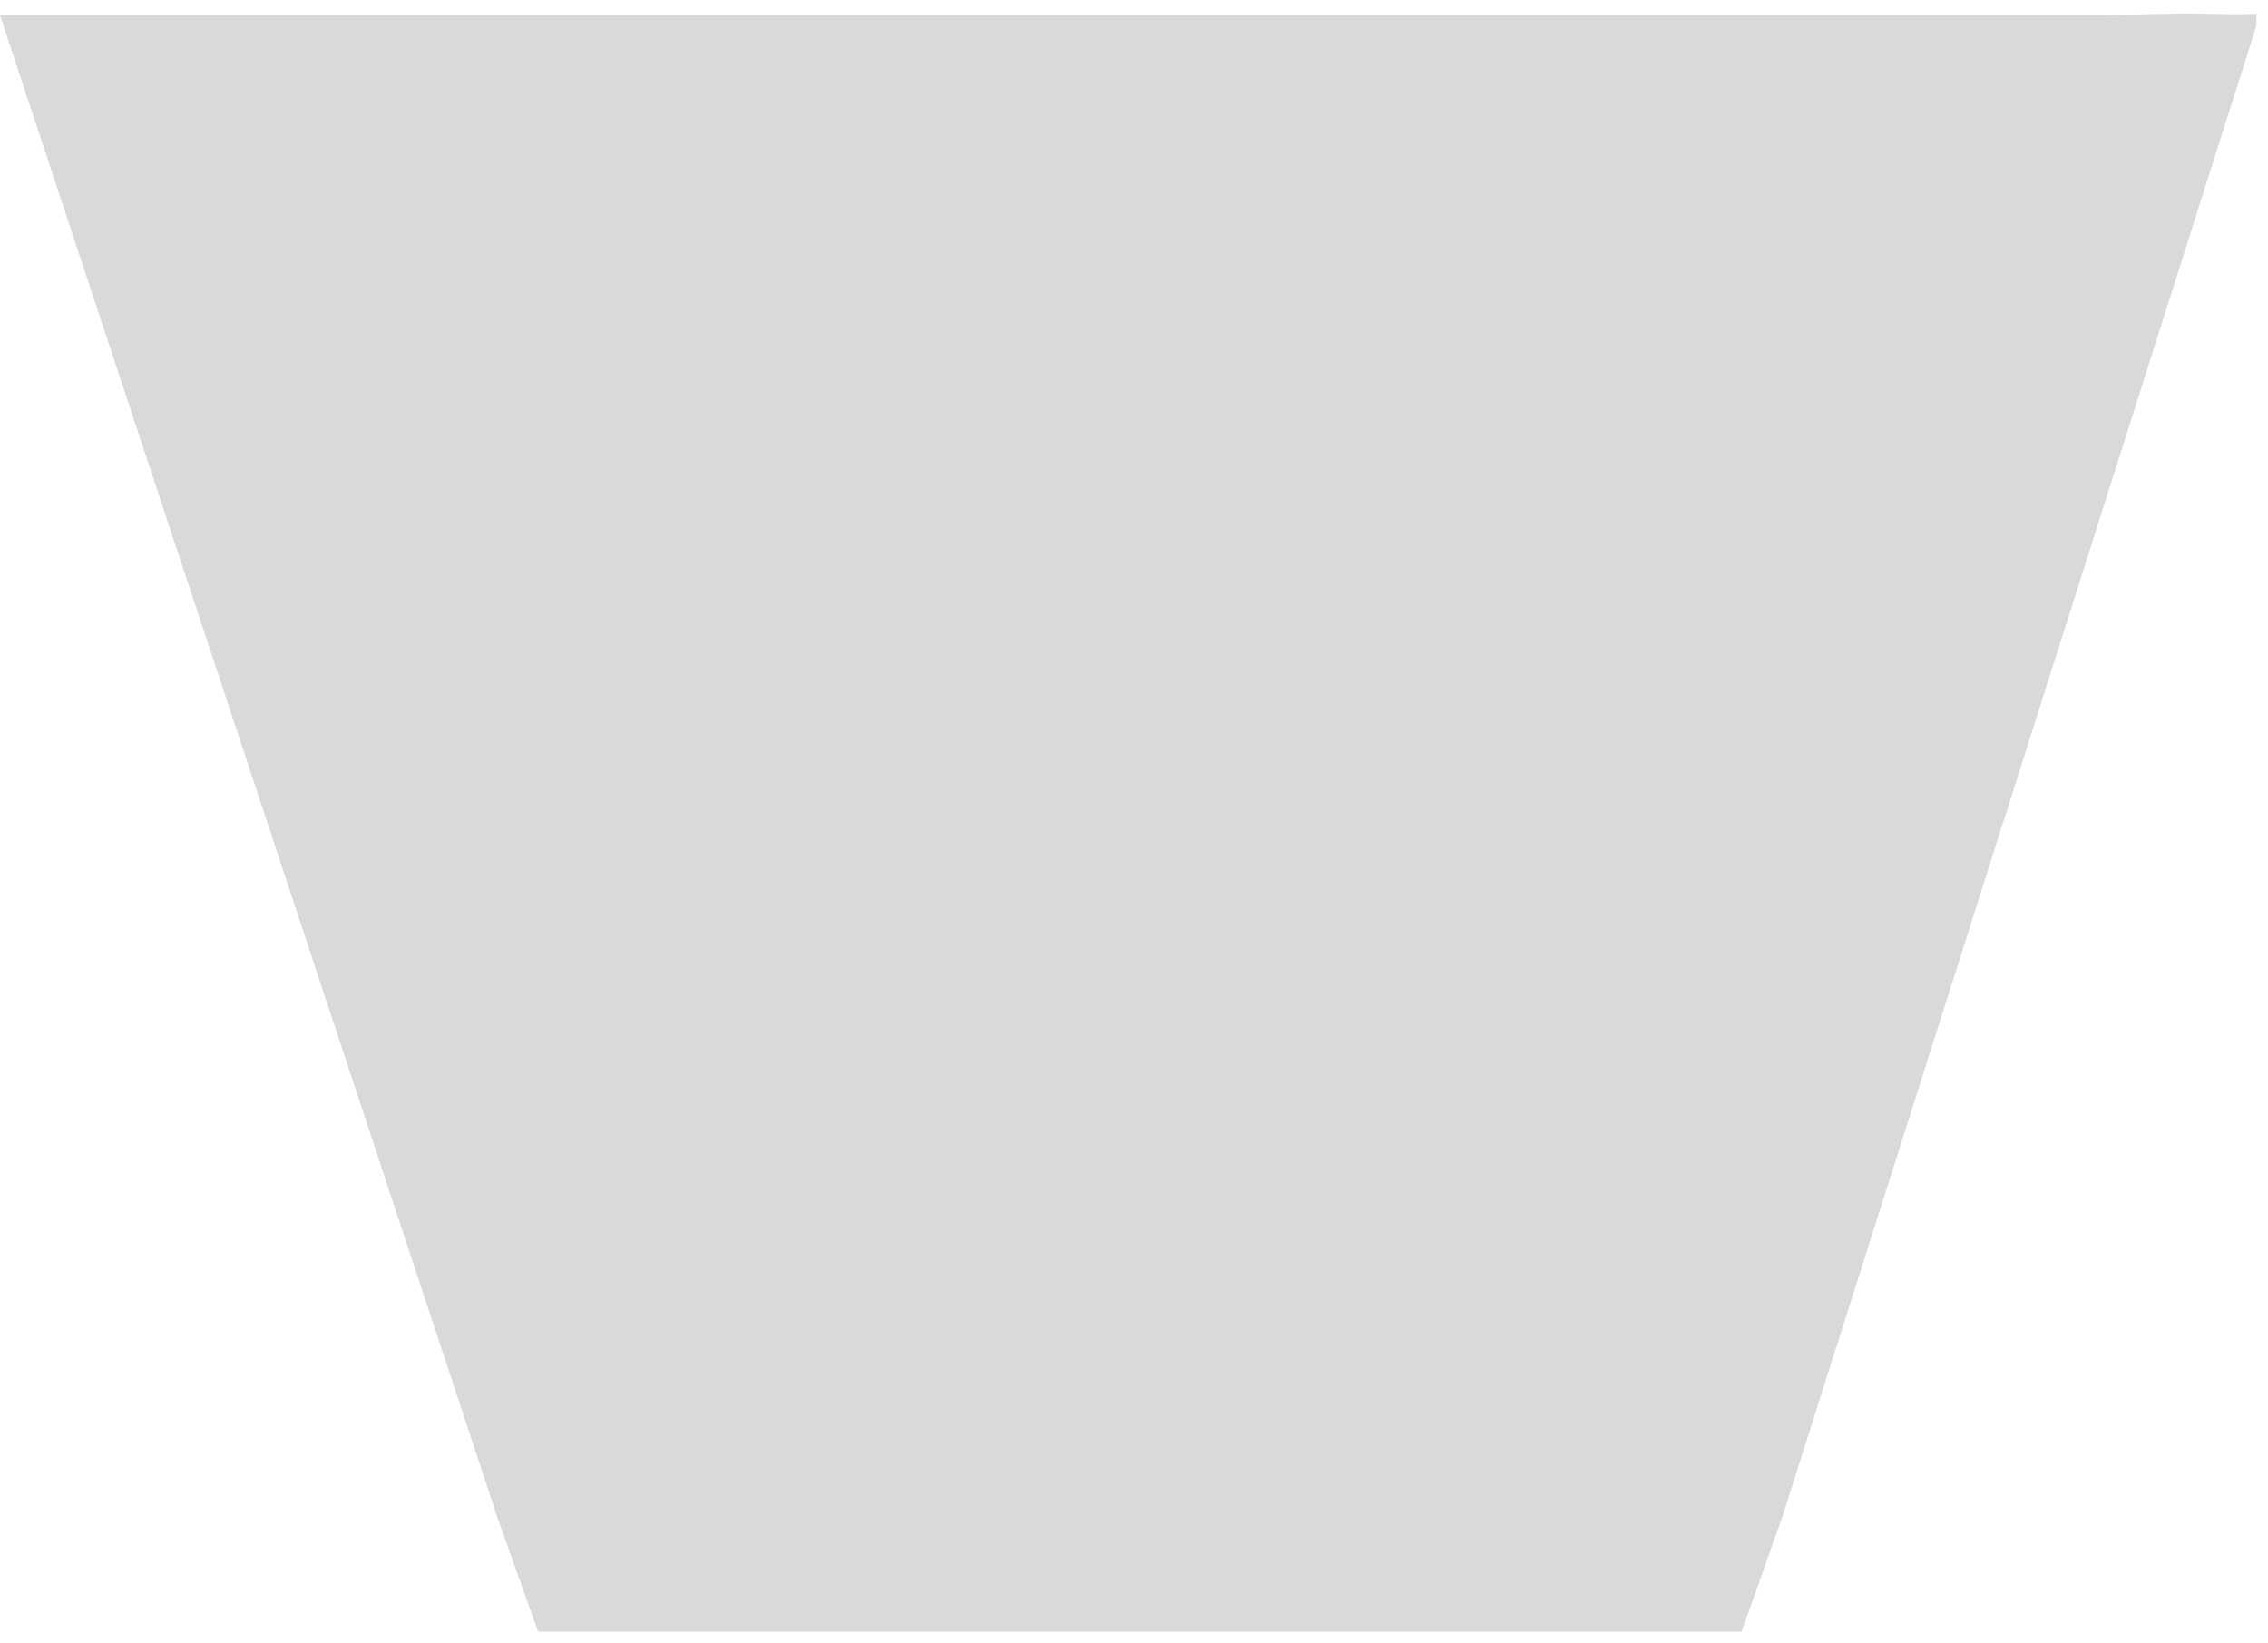 <svg width="98" height="71" viewBox="0 0 98 71" fill="none" xmlns="http://www.w3.org/2000/svg">
<path d="M69.645 70.5H28.862C27.189 70.5 23.253 70.5 23.253 70.5L21.5 65.587L0 0.655V0.774C0 0.237 0 0.655 0 0.655H0.939L90.903 0.655C94.5 0.578 94.5 0.578 94.5 0.578C94.5 0.578 97.519 0.659 97.5 0.578V1.652V1.115L77 65.587L75.254 70.5C75.254 70.5 71.318 70.5 69.645 70.5Z" fill="#D9D9D9"/>
</svg>
